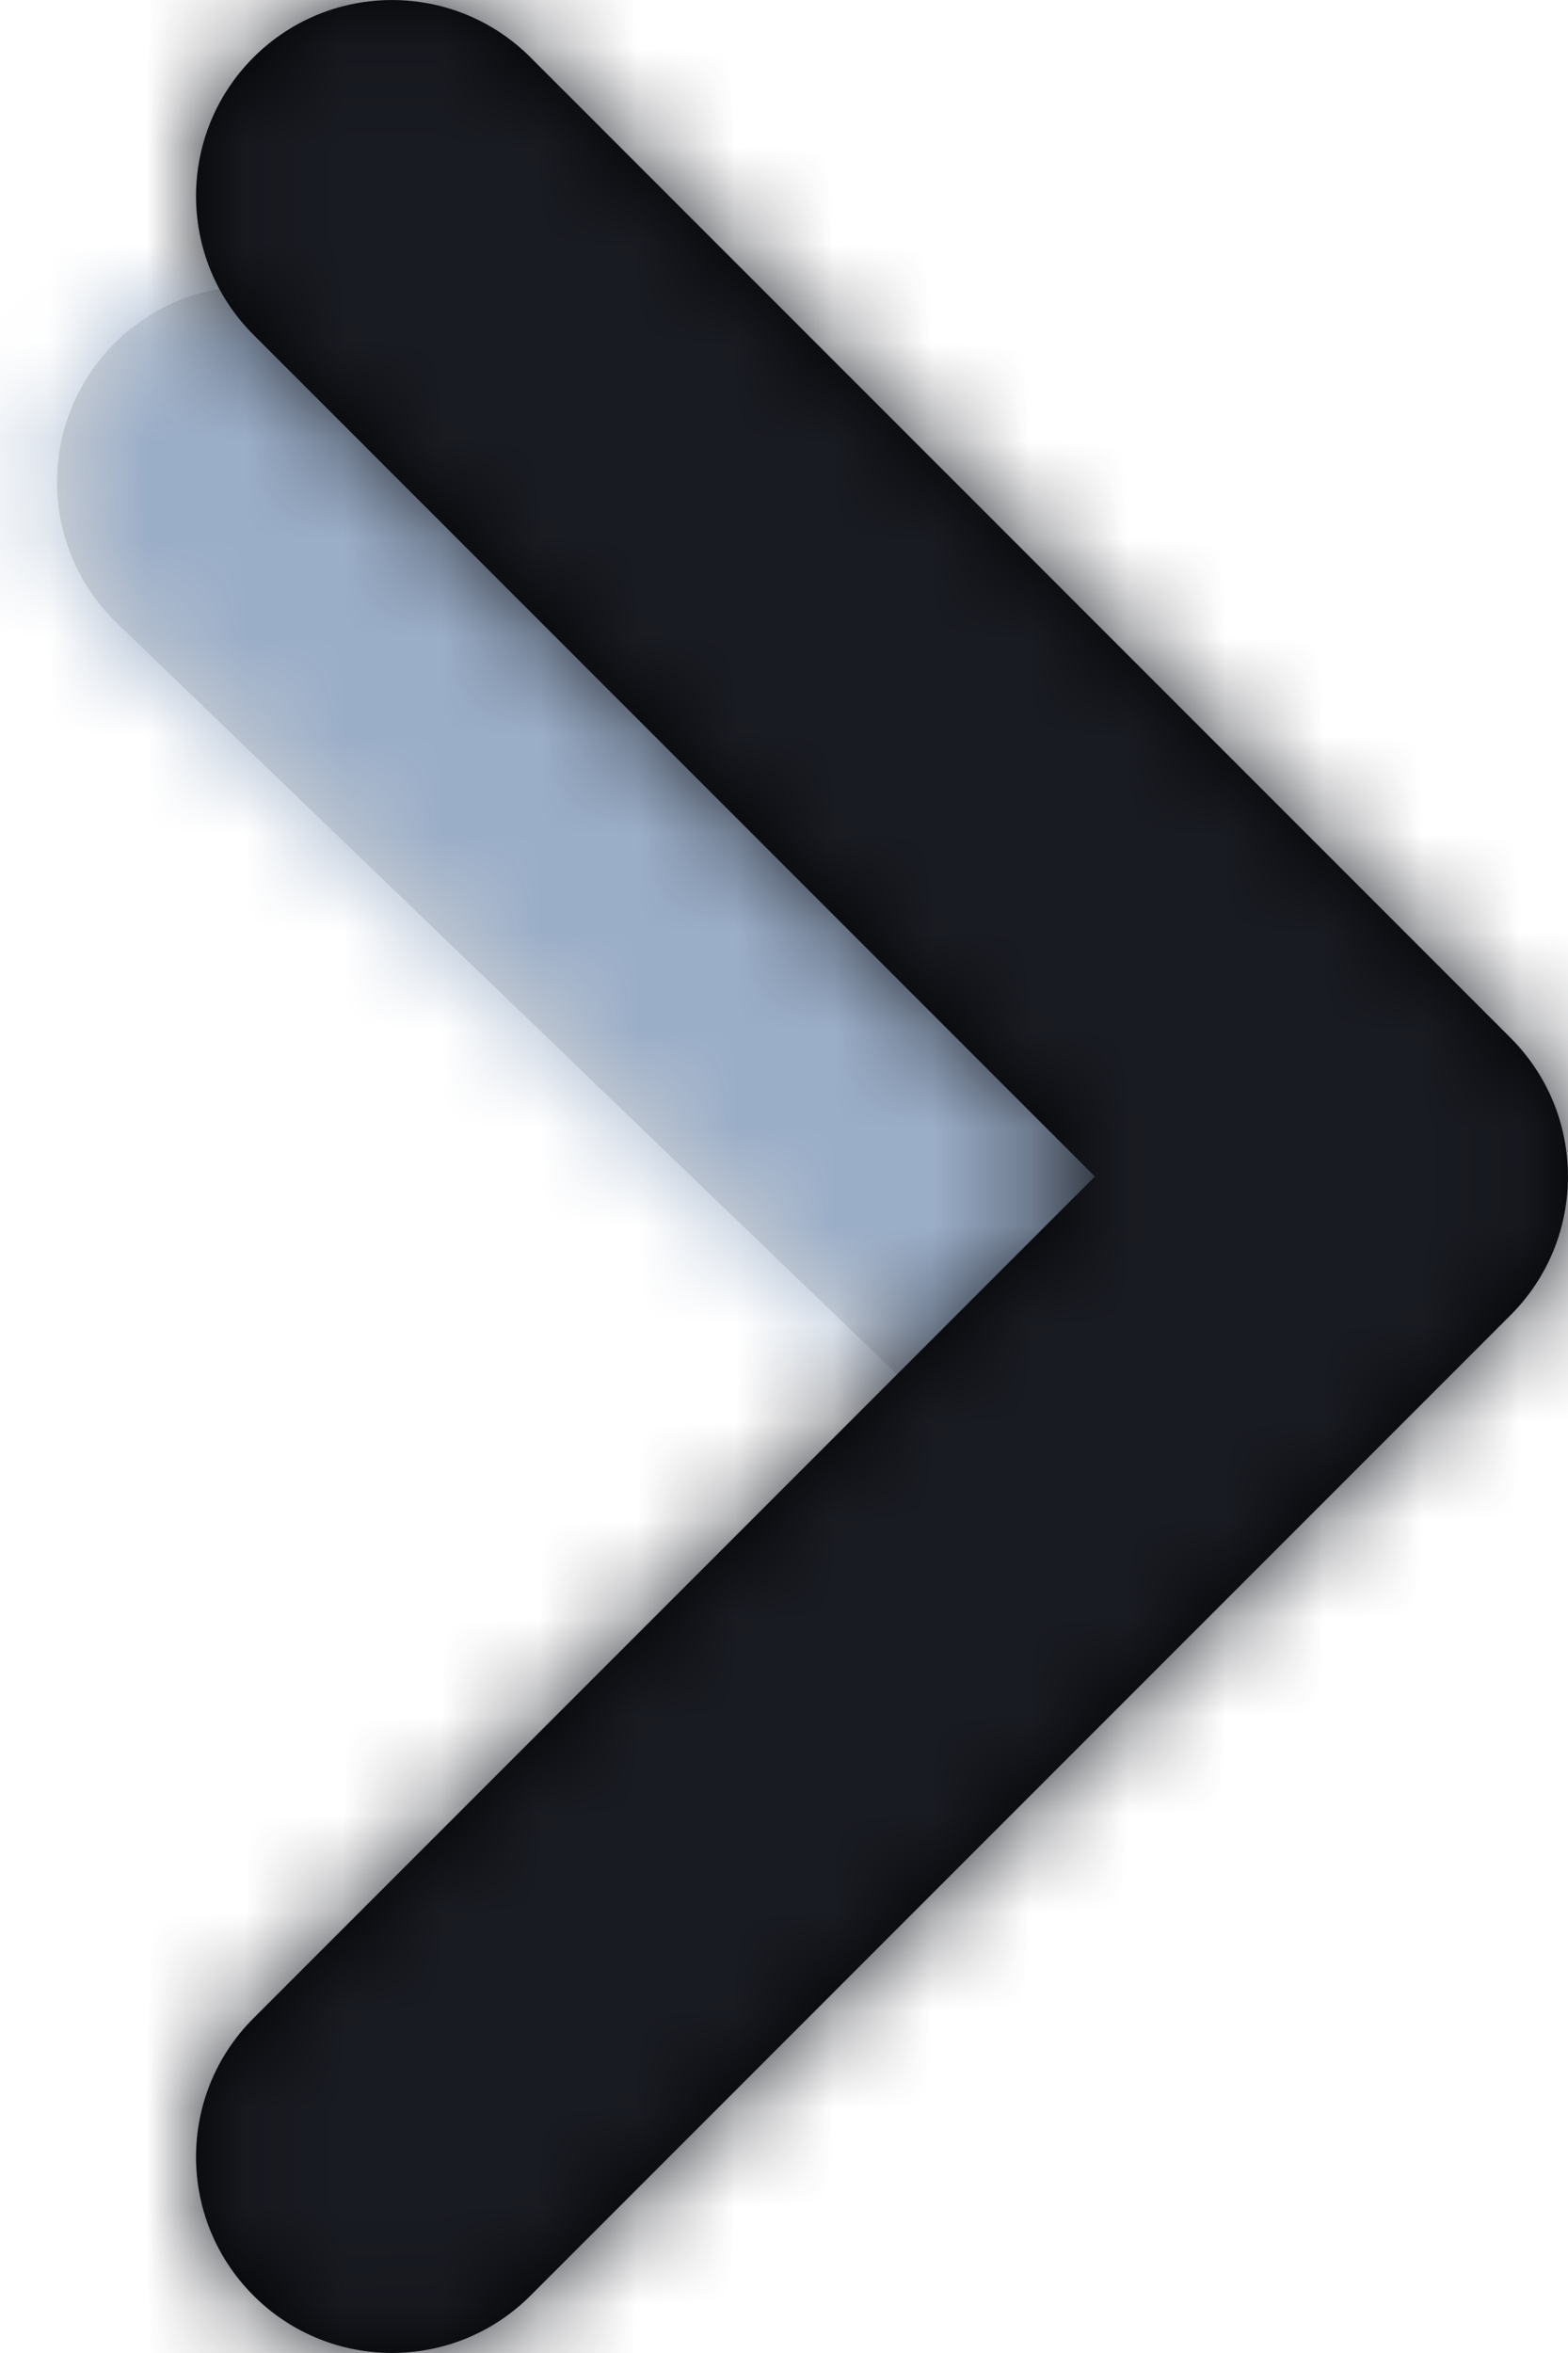 <?xml version="1.0" encoding="UTF-8"?>
<svg width="16px" height="24px" viewBox="0 0 16 24" version="1.1" xmlns="http://www.w3.org/2000/svg" xmlns:xlink="http://www.w3.org/1999/xlink">
    <!-- Generator: Sketch 58 (84663) - https://sketch.com -->
    <title>arrow/arrow-right</title>
    <desc>Created with Sketch.</desc>
    <defs>
        <path d="M12.912,10.084 C13.708,10.85 13.732,12.116 12.966,12.912 C12.2,13.708 10.934,13.732 10.138,12.966 L1.195,4.358 C0.399,3.592 0.375,2.326 1.141,1.53 C1.907,0.734 3.173,0.71 3.968,1.476 L12.912,10.084 Z" id="path-1"></path>
        <path d="M9.172,12 L0.586,3.414 C-0.195,2.633 -0.195,1.367 0.586,0.586 C1.367,-0.195 2.633,-0.195 3.414,0.586 L13.414,10.586 C14.195,11.367 14.195,12.633 13.414,13.414 L3.414,23.414 C2.633,24.195 1.367,24.195 0.586,23.414 C-0.195,22.633 -0.195,21.367 0.586,20.586 L9.172,12 Z" id="path-3"></path>
    </defs>
    <g id="Page-1" stroke="none" stroke-width="1" fill="none" fill-rule="evenodd">
        <g id="Sugar---Free-SVG-Icons" transform="translate(-676, -587)">
            <g id="Icons" transform="translate(48, 197)">
                <g id="2X" transform="translate(0, 335)">
                    <g id="Icons" transform="translate(0, 43)">
                        <g id="angle/angle-right" transform="translate(612, 0)">
                            <g id="angle/right" transform="translate(16, 12)">
                                <g id="Color/Fill" transform="translate(0, 2)">
                                    <mask id="mask-2" fill="white">
                                        <use xlink:href="#path-1"></use>
                                    </mask>
                                    <use id="Mask" fill="#D8D8D8" fill-rule="nonzero" xlink:href="#path-1"></use>
                                    <g mask="url(#mask-2)" fill="#9BAEC8">
                                        <g transform="translate(-16, -14)">
                                            <rect x="0" y="0" width="48" height="48"></rect>
                                        </g>
                                    </g>
                                </g>
                                <g id="Color/Stroke" transform="translate(2, 0)">
                                    <mask id="mask-4" fill="white">
                                        <use xlink:href="#path-3"></use>
                                    </mask>
                                    <use id="Mask" fill="#000000" fill-rule="nonzero" xlink:href="#path-3"></use>
                                    <g mask="url(#mask-4)" fill="#191B22">
                                        <g transform="translate(-18, -12)">
                                            <rect x="0" y="0" width="48" height="48"></rect>
                                        </g>
                                    </g>
                                </g>
                            </g>
                        </g>
                    </g>
                </g>
            </g>
        </g>
    </g>
</svg>